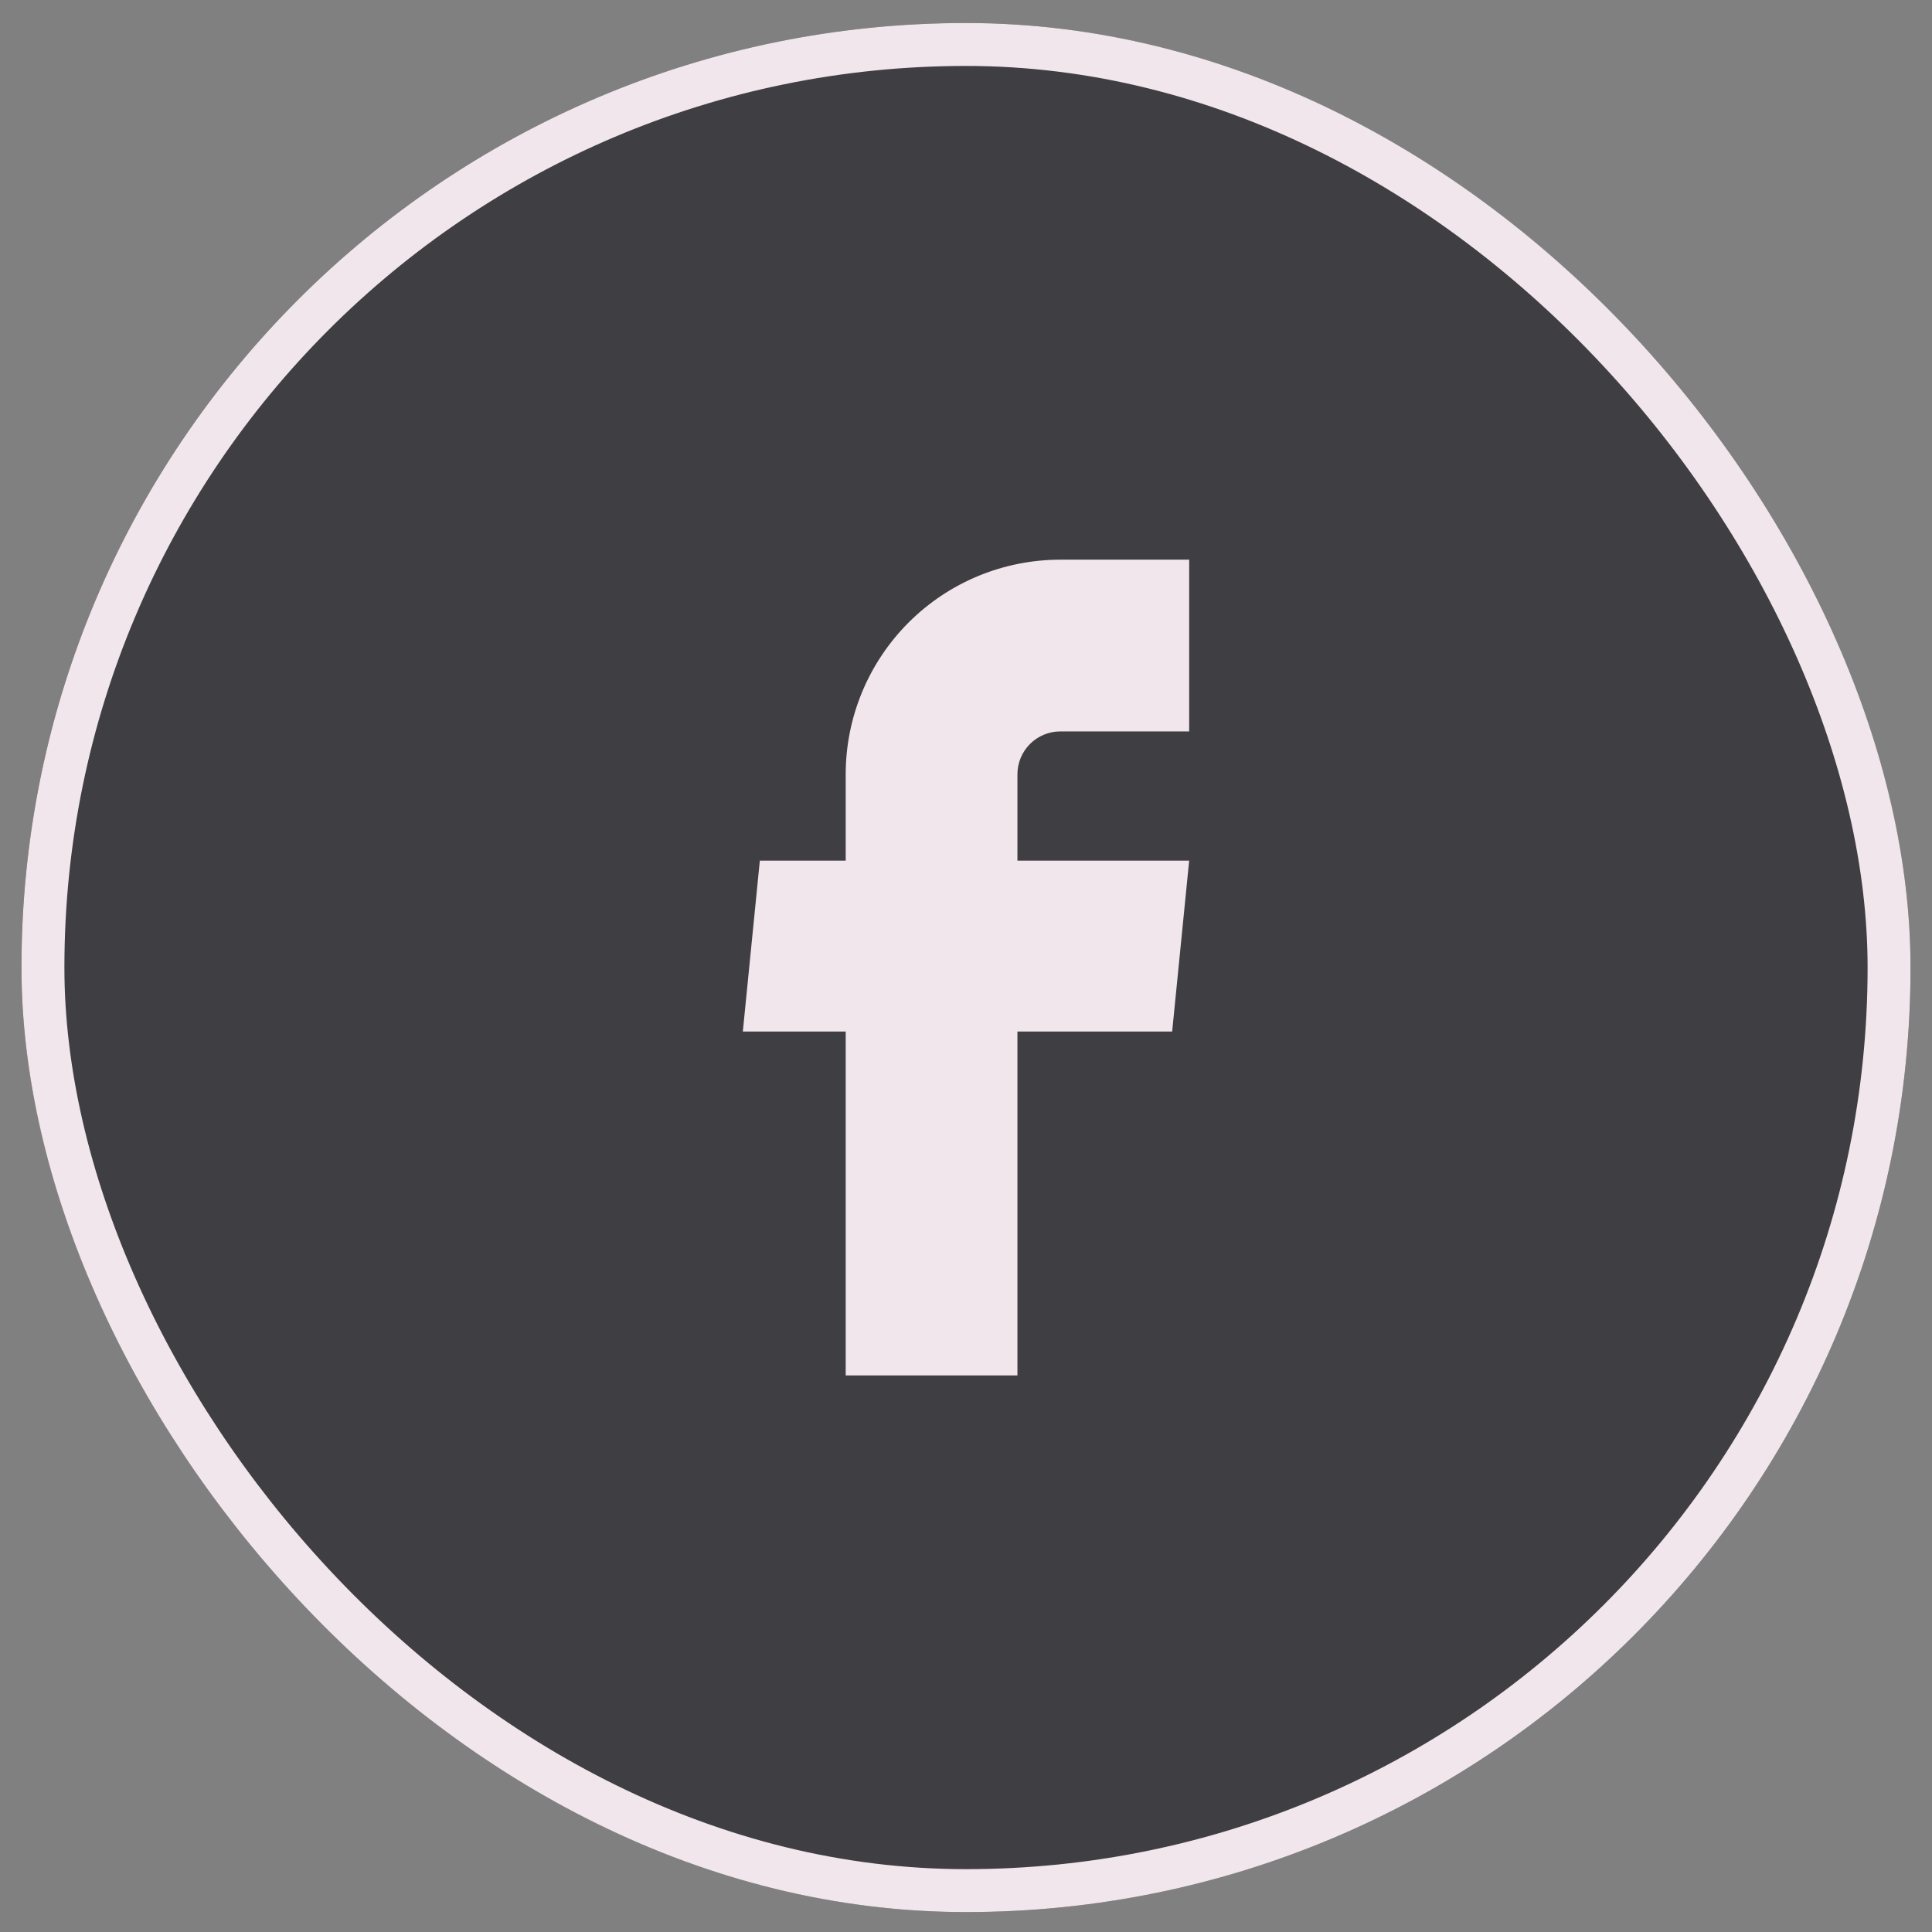 <svg width="45" height="45" viewBox="0 0 45 45" fill="none" xmlns="http://www.w3.org/2000/svg">
<rect x="0" y="0" width="45" height="45" fill="#808080" stroke="none"/>
<rect x="0.5" y="0.536" width="44" height="44" rx="22" fill="#3F3E43"/>
<rect x="1" y="1.036" width="43" height="43" rx="21.5" stroke="#F3E8EC" stroke-opacity="0.99"/>
<path d="M19.698 32.036H23.698V24.026H27.302L27.698 20.046H23.698V18.036C23.698 17.77 23.803 17.516 23.991 17.328C24.178 17.141 24.433 17.036 24.698 17.036H27.698V13.036H24.698C23.372 13.036 22.1 13.562 21.163 14.5C20.225 15.438 19.698 16.71 19.698 18.036V20.046H17.698L17.302 24.026H19.698V32.036Z" fill="#F3E8EC" fill-opacity="0.99"/>
</svg>
